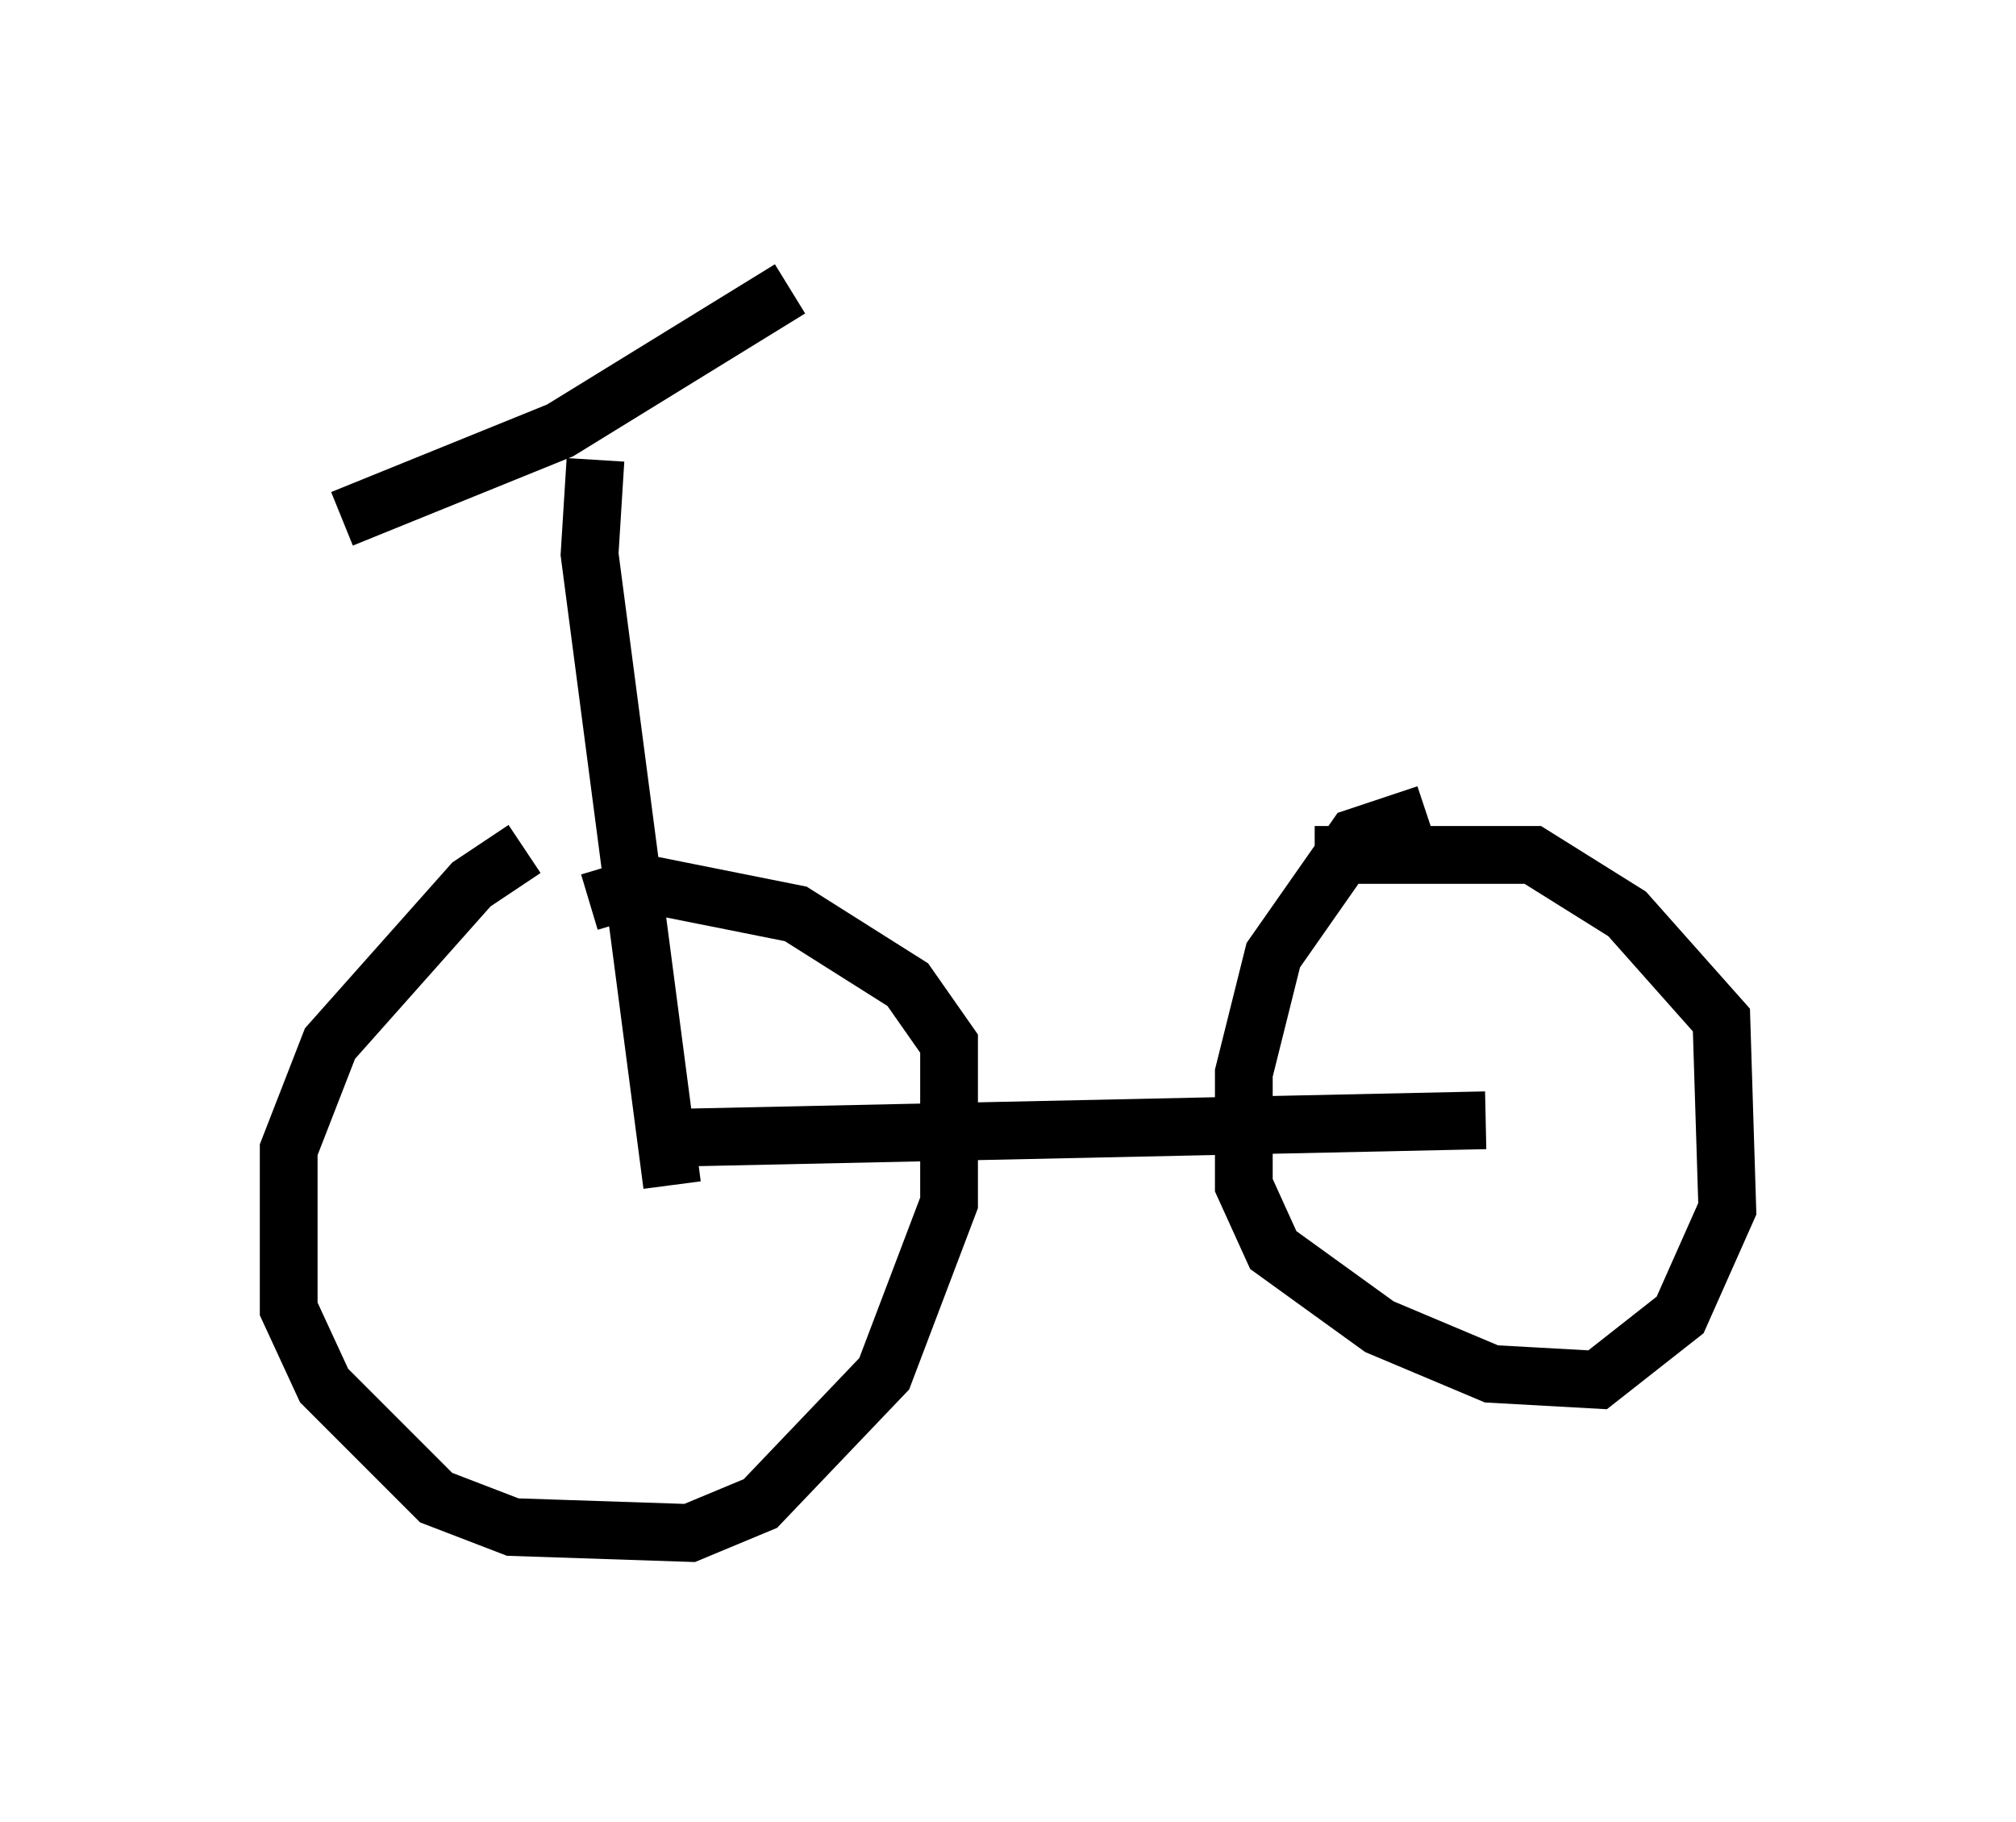 <?xml version="1.0" encoding="utf-8" ?>
<svg baseProfile="full" height="31.54" version="1.1" width="34.909" xmlns="http://www.w3.org/2000/svg" xmlns:ev="http://www.w3.org/2001/xml-events" xmlns:xlink="http://www.w3.org/1999/xlink"><defs /><rect fill="white" height="31.54" width="34.909" x="0" y="0" /><path d="M9.798, 14.902 m-0.715, -0.204 l-0.919, 0.613 -2.45, 2.756 l-0.715, 1.838 0.0, 2.756 l0.613, 1.327 1.94, 1.94 l1.327, 0.51 3.063, 0.102 l1.225, -0.51 2.144, -2.246 l1.123, -2.96 0.0, -2.756 l-0.715, -1.021 -1.94, -1.225 l-2.552, -0.51 -1.021, 0.306 m14.496, -1.531 l-1.225, 0.408 -1.429, 2.042 l-0.51, 2.042 0.0, 1.94 l0.51, 1.123 1.838, 1.327 l1.94, 0.817 1.838, 0.102 l1.429, -1.123 0.817, -1.838 l-0.102, -3.267 -1.633, -1.838 l-1.633, -1.021 -3.777, 0.0 m-11.229, 4.9 l14.19, -0.306 m-19.804, -10.413 l3.777, -1.531 3.981, -2.45 m-3.369, 2.96 l-0.102, 1.633 1.429, 10.923 " fill="none" stroke="black" stroke-width="1" /></svg>